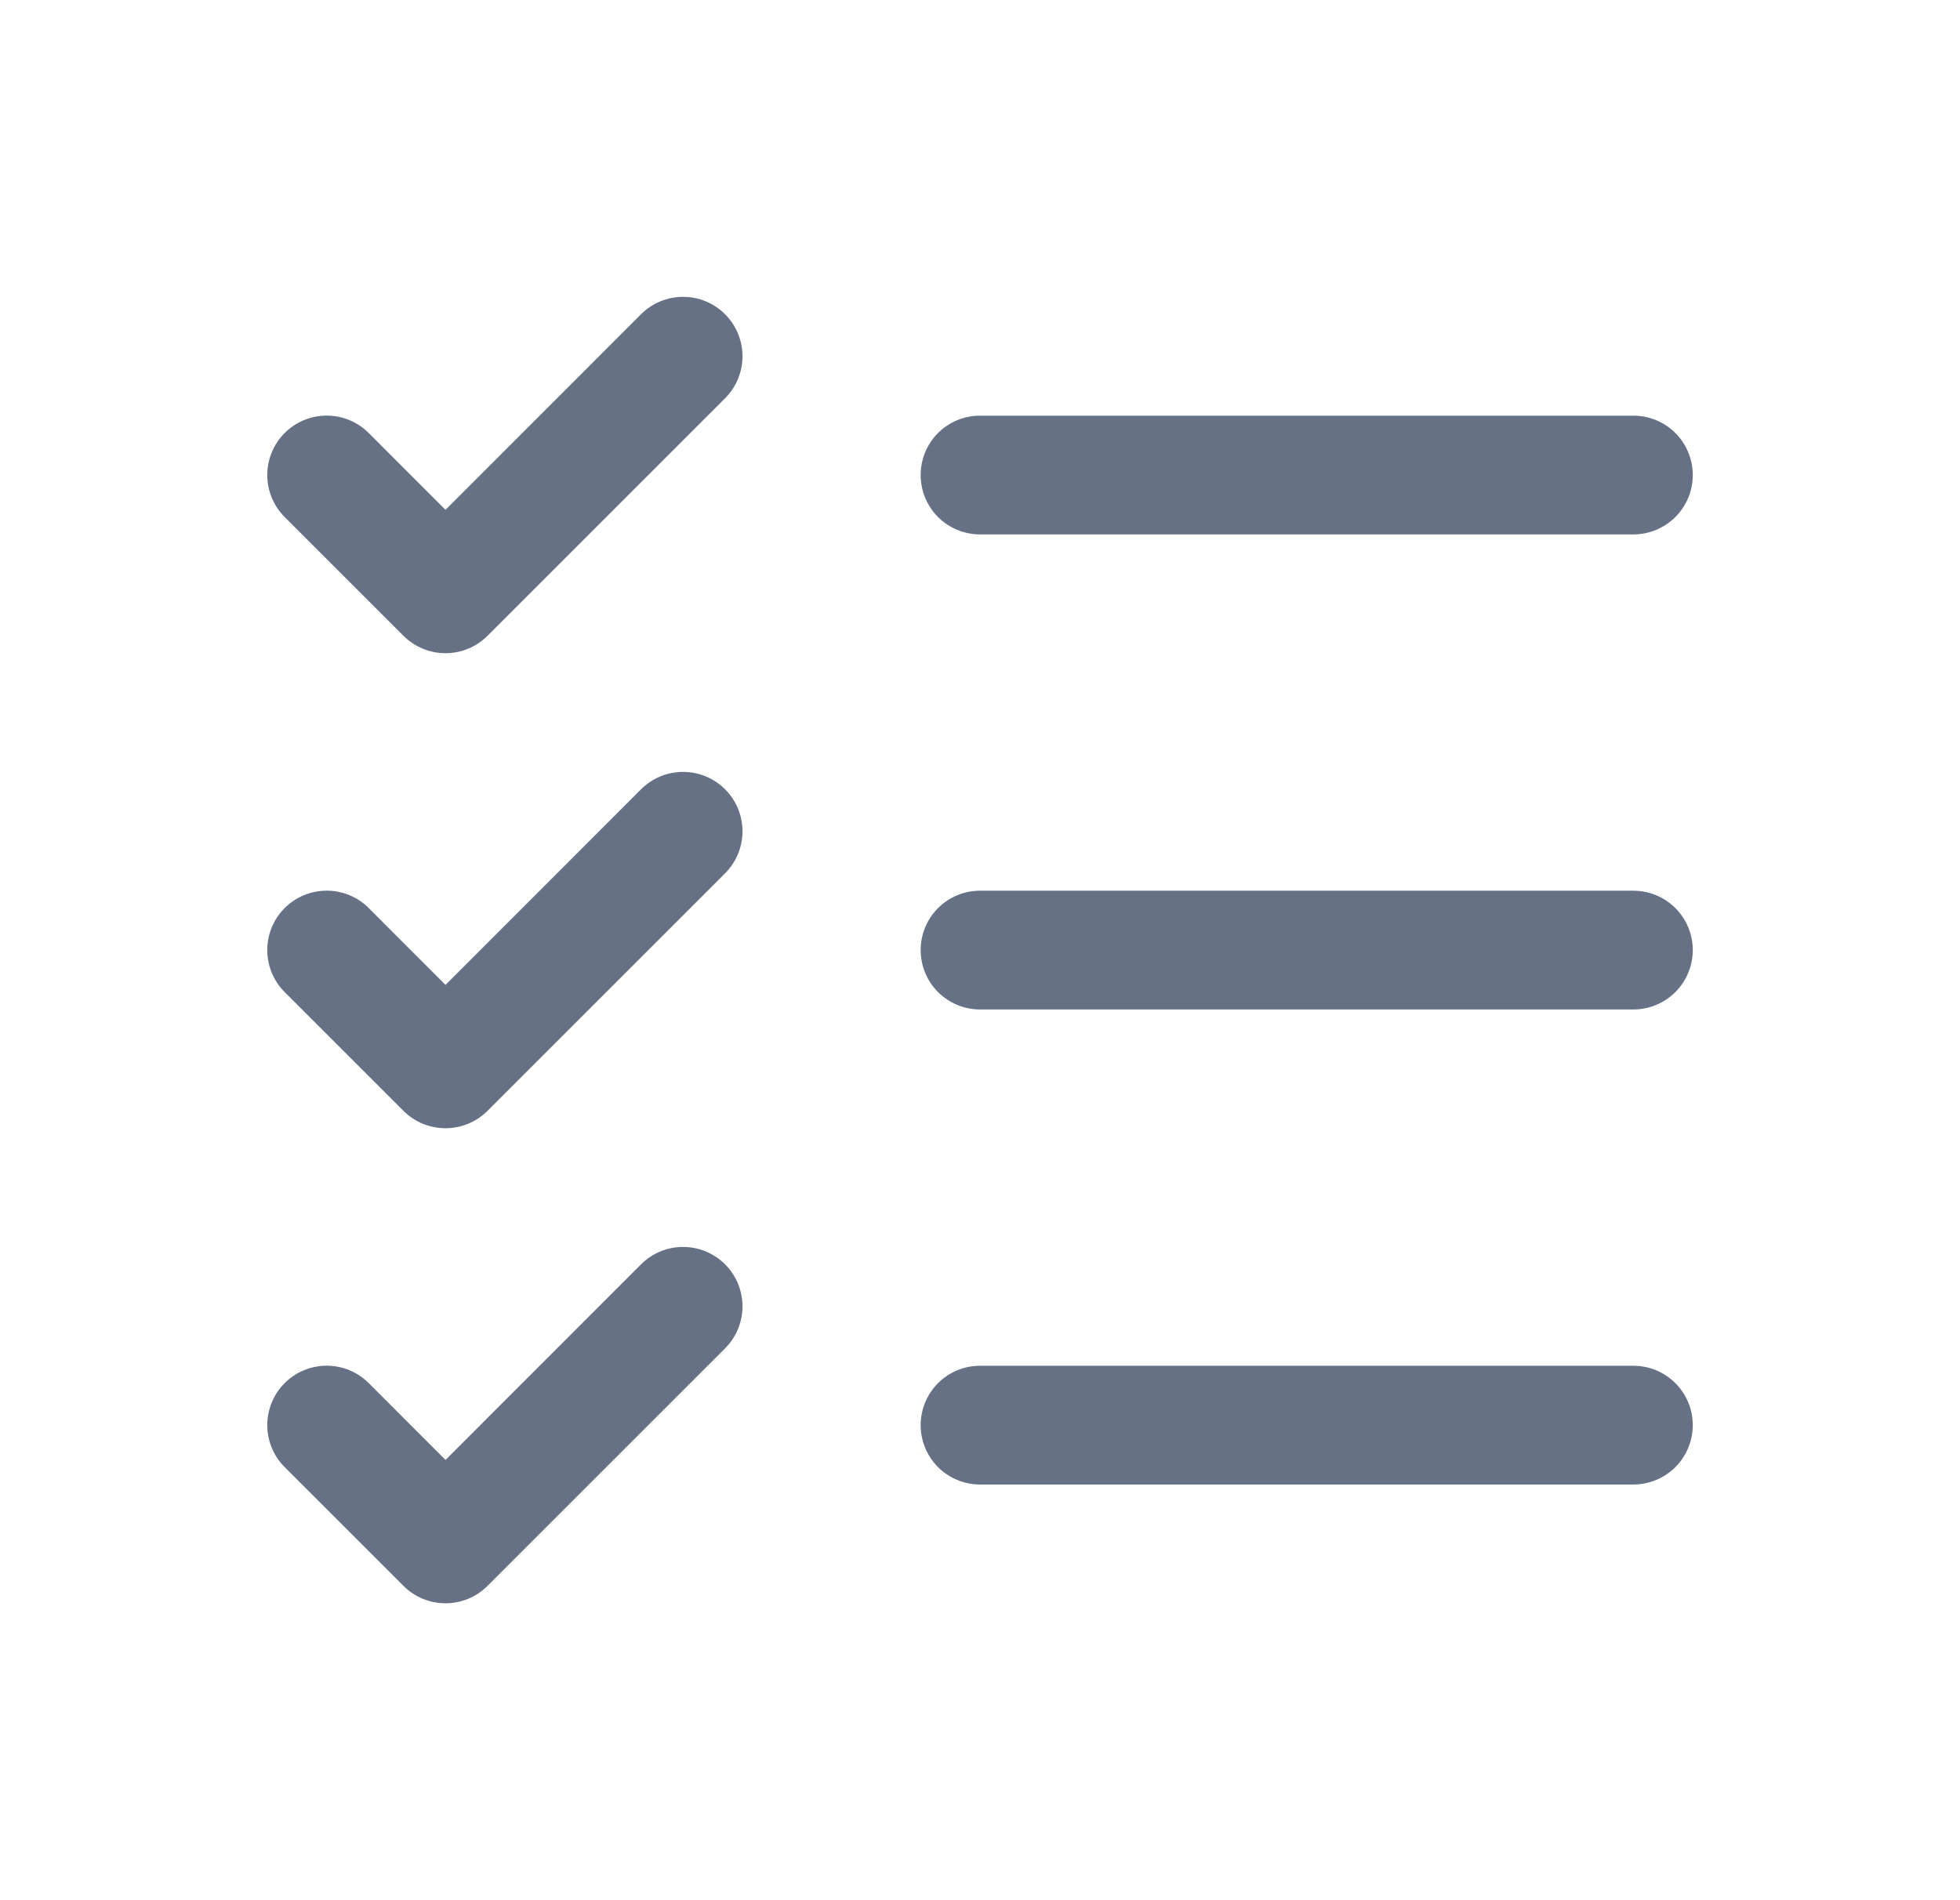 <svg width="33" height="32" viewBox="0 0 33 32" fill="none" xmlns="http://www.w3.org/2000/svg">
<path d="M28.501 16C28.501 16.265 28.395 16.519 28.208 16.707C28.02 16.894 27.766 17 27.501 17H16.501C16.235 17 15.981 16.894 15.793 16.707C15.606 16.519 15.501 16.265 15.501 16C15.501 15.734 15.606 15.48 15.793 15.293C15.981 15.105 16.235 15 16.501 15H27.501C27.766 15 28.02 15.105 28.208 15.293C28.395 15.48 28.501 15.734 28.501 16ZM16.501 9H27.501C27.766 9 28.02 8.894 28.208 8.707C28.395 8.519 28.501 8.265 28.501 8C28.501 7.734 28.395 7.48 28.208 7.292C28.02 7.105 27.766 7 27.501 7H16.501C16.235 7 15.981 7.105 15.793 7.292C15.606 7.48 15.501 7.734 15.501 8C15.501 8.265 15.606 8.519 15.793 8.707C15.981 8.894 16.235 9 16.501 9ZM27.501 23H16.501C16.235 23 15.981 23.105 15.793 23.293C15.606 23.48 15.501 23.734 15.501 24C15.501 24.265 15.606 24.519 15.793 24.707C15.981 24.894 16.235 25 16.501 25H27.501C27.766 25 28.02 24.894 28.208 24.707C28.395 24.519 28.501 24.265 28.501 24C28.501 23.734 28.395 23.48 28.208 23.293C28.02 23.105 27.766 23 27.501 23ZM10.793 5.292L7.501 8.586L6.208 7.292C6.02 7.104 5.766 6.999 5.501 6.999C5.235 6.999 4.981 7.104 4.793 7.292C4.605 7.48 4.5 7.734 4.5 8C4.5 8.265 4.605 8.519 4.793 8.707L6.793 10.707C6.886 10.8 6.996 10.874 7.118 10.924C7.239 10.975 7.369 11 7.501 11C7.632 11 7.762 10.975 7.883 10.924C8.005 10.874 8.115 10.8 8.208 10.707L12.208 6.707C12.396 6.519 12.501 6.265 12.501 6C12.501 5.734 12.396 5.48 12.208 5.292C12.02 5.104 11.766 4.999 11.501 4.999C11.235 4.999 10.981 5.104 10.793 5.292ZM10.793 13.292L7.501 16.586L6.208 15.292C6.02 15.104 5.766 14.999 5.501 14.999C5.235 14.999 4.981 15.104 4.793 15.292C4.605 15.48 4.5 15.734 4.5 16C4.5 16.131 4.526 16.261 4.576 16.383C4.626 16.504 4.7 16.614 4.793 16.707L6.793 18.707C6.886 18.8 6.996 18.874 7.118 18.924C7.239 18.974 7.369 19 7.501 19C7.632 19 7.762 18.974 7.883 18.924C8.005 18.874 8.115 18.8 8.208 18.707L12.208 14.707C12.396 14.519 12.501 14.265 12.501 14C12.501 13.734 12.396 13.48 12.208 13.292C12.02 13.104 11.766 12.999 11.501 12.999C11.235 12.999 10.981 13.104 10.793 13.292ZM10.793 21.292L7.501 24.586L6.208 23.292C6.115 23.199 6.005 23.125 5.883 23.075C5.762 23.025 5.632 22.999 5.501 22.999C5.369 22.999 5.239 23.025 5.118 23.075C4.996 23.125 4.886 23.199 4.793 23.292C4.7 23.385 4.626 23.495 4.576 23.617C4.526 23.738 4.5 23.868 4.5 24C4.5 24.131 4.526 24.261 4.576 24.383C4.626 24.504 4.7 24.614 4.793 24.707L6.793 26.707C6.886 26.8 6.996 26.874 7.118 26.924C7.239 26.974 7.369 27 7.501 27C7.632 27 7.762 26.974 7.883 26.924C8.005 26.874 8.115 26.8 8.208 26.707L12.208 22.707C12.396 22.519 12.501 22.265 12.501 22C12.501 21.734 12.396 21.48 12.208 21.292C12.02 21.104 11.766 20.999 11.501 20.999C11.235 20.999 10.981 21.104 10.793 21.292Z" fill="#667185"/>
</svg>
